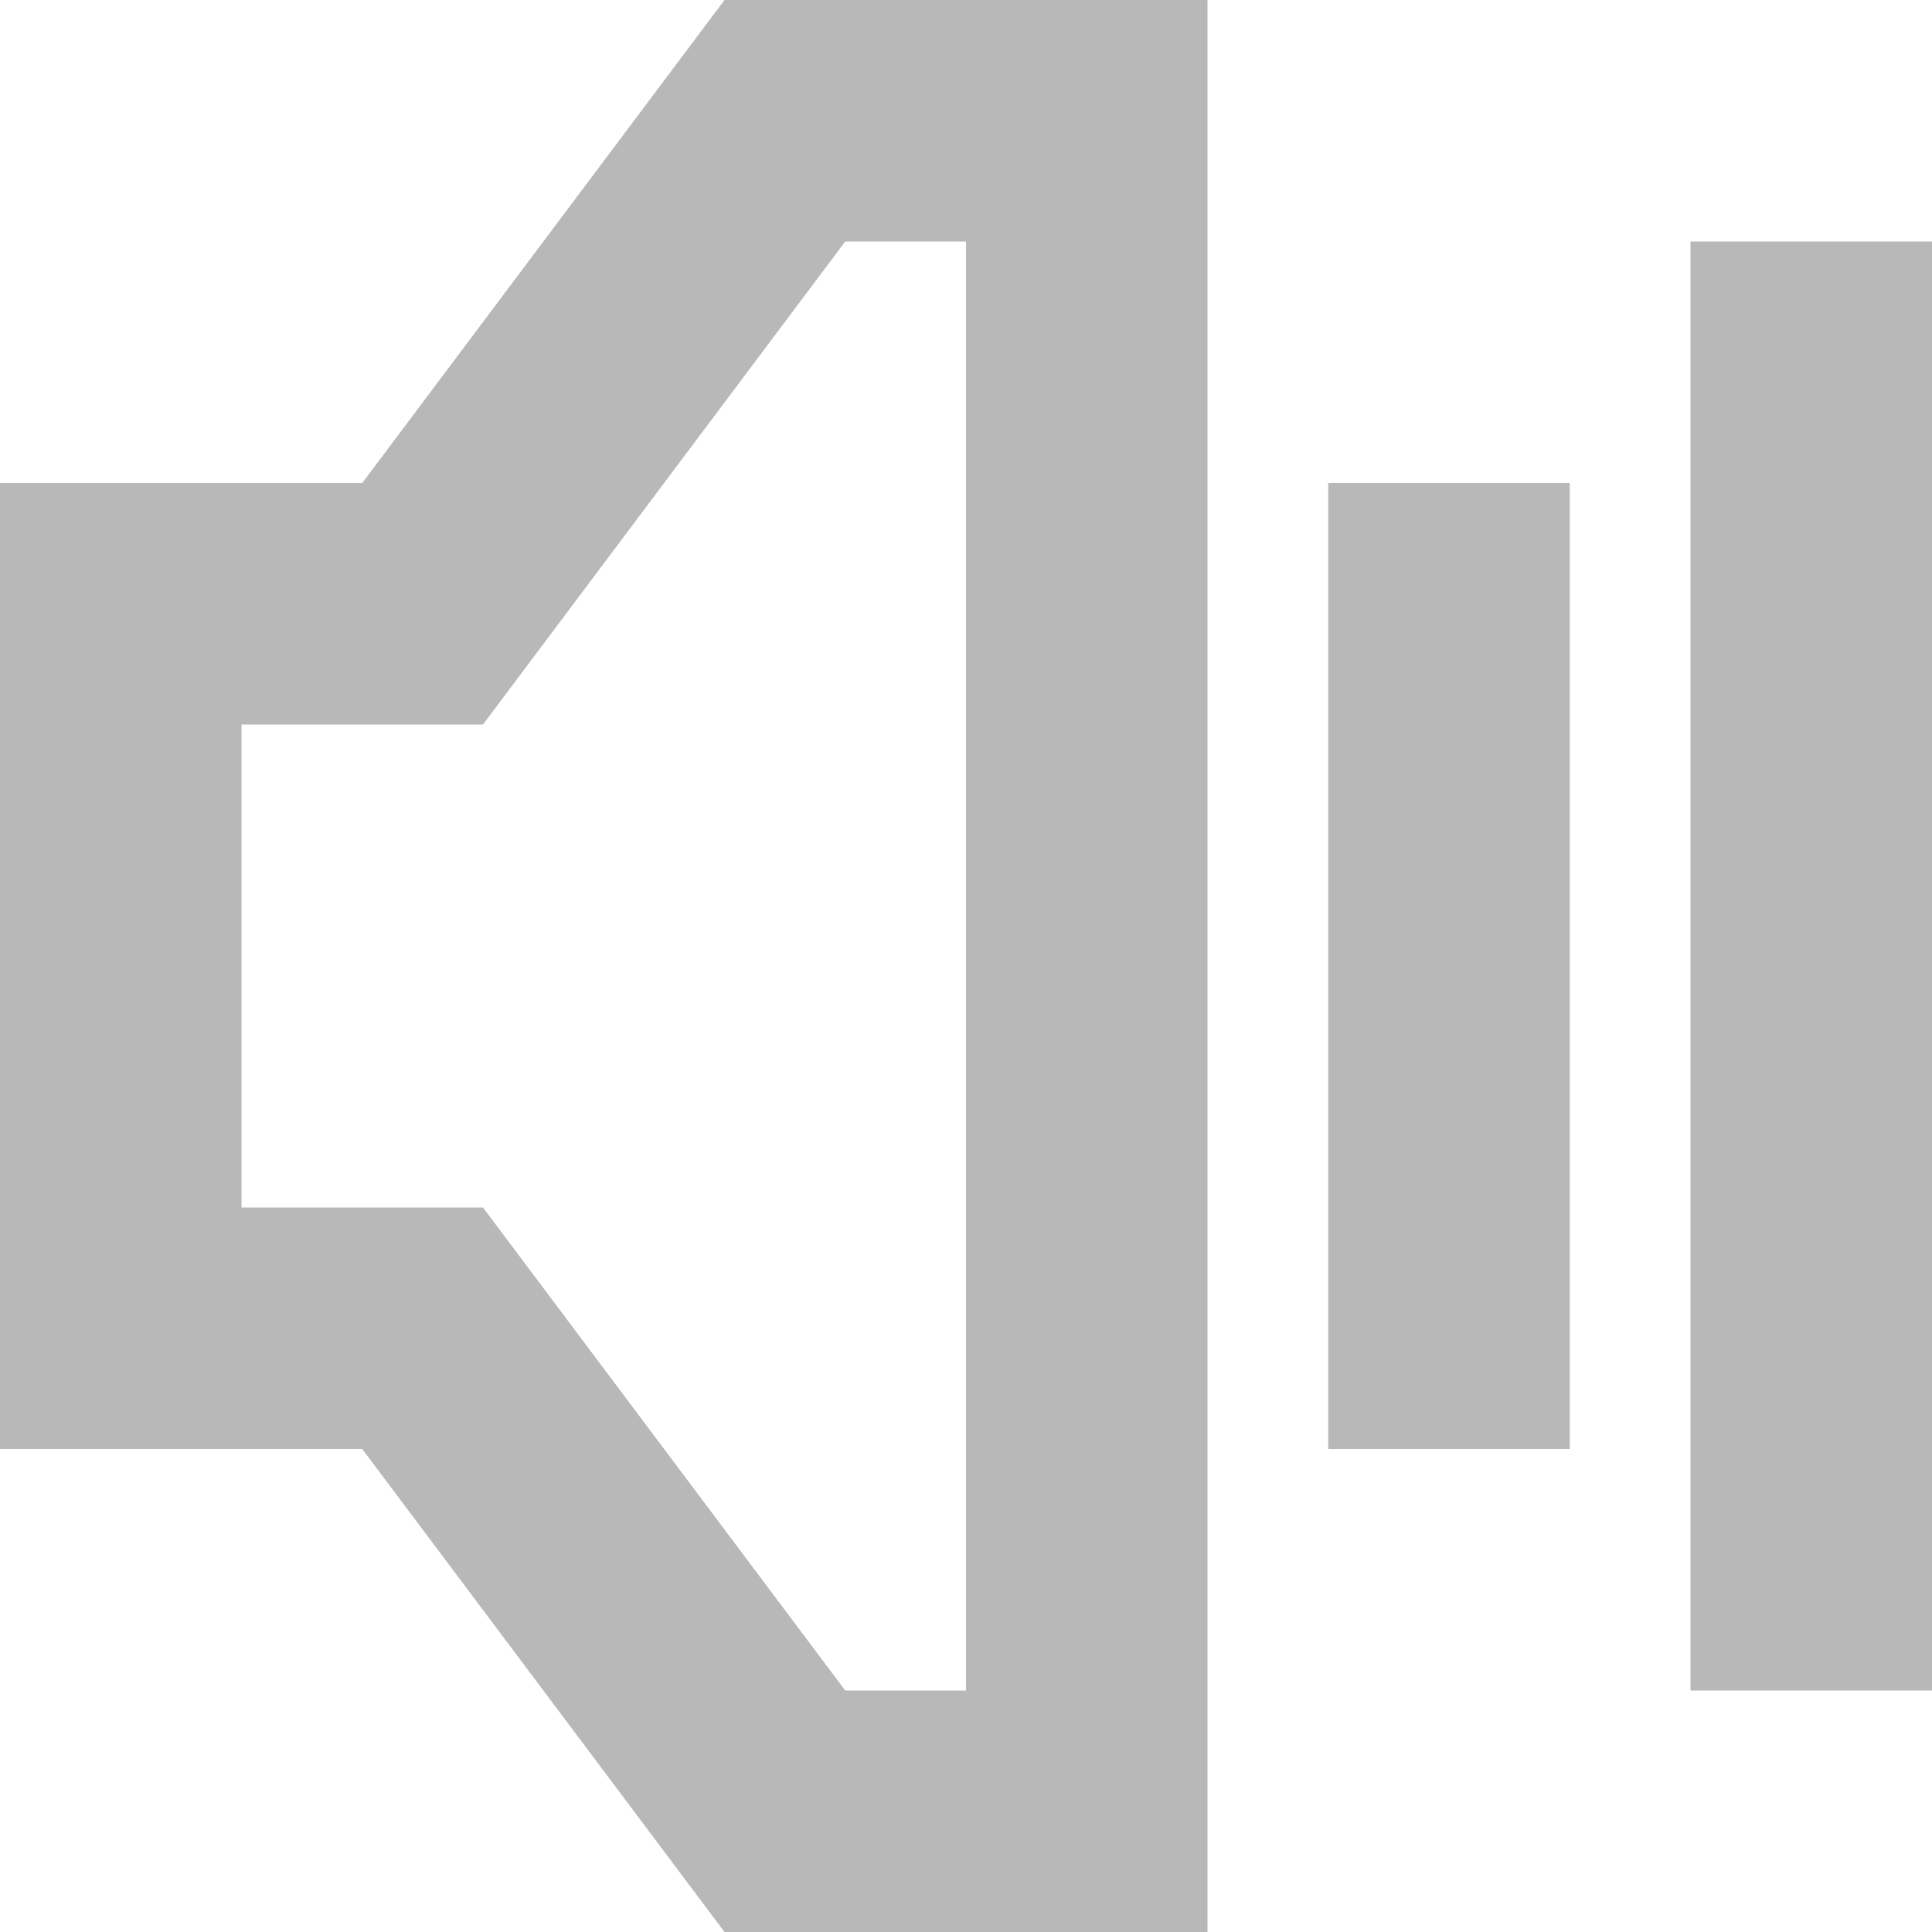 <svg xmlns="http://www.w3.org/2000/svg" width="16" height="16" viewBox="0 0 16 16">
    <g fill="#B8B8B8" fill-rule="evenodd">
        <path fill-rule="nonzero" d="M2 6v4h2l3 4h1V2H7L4 6H2zM0 4h3l3-4h4v16H6l-3-4H0V4z"/>
        <path d="M11 4h2v8h-2zM14 2h2v12h-2z"/>
    </g>
</svg>
